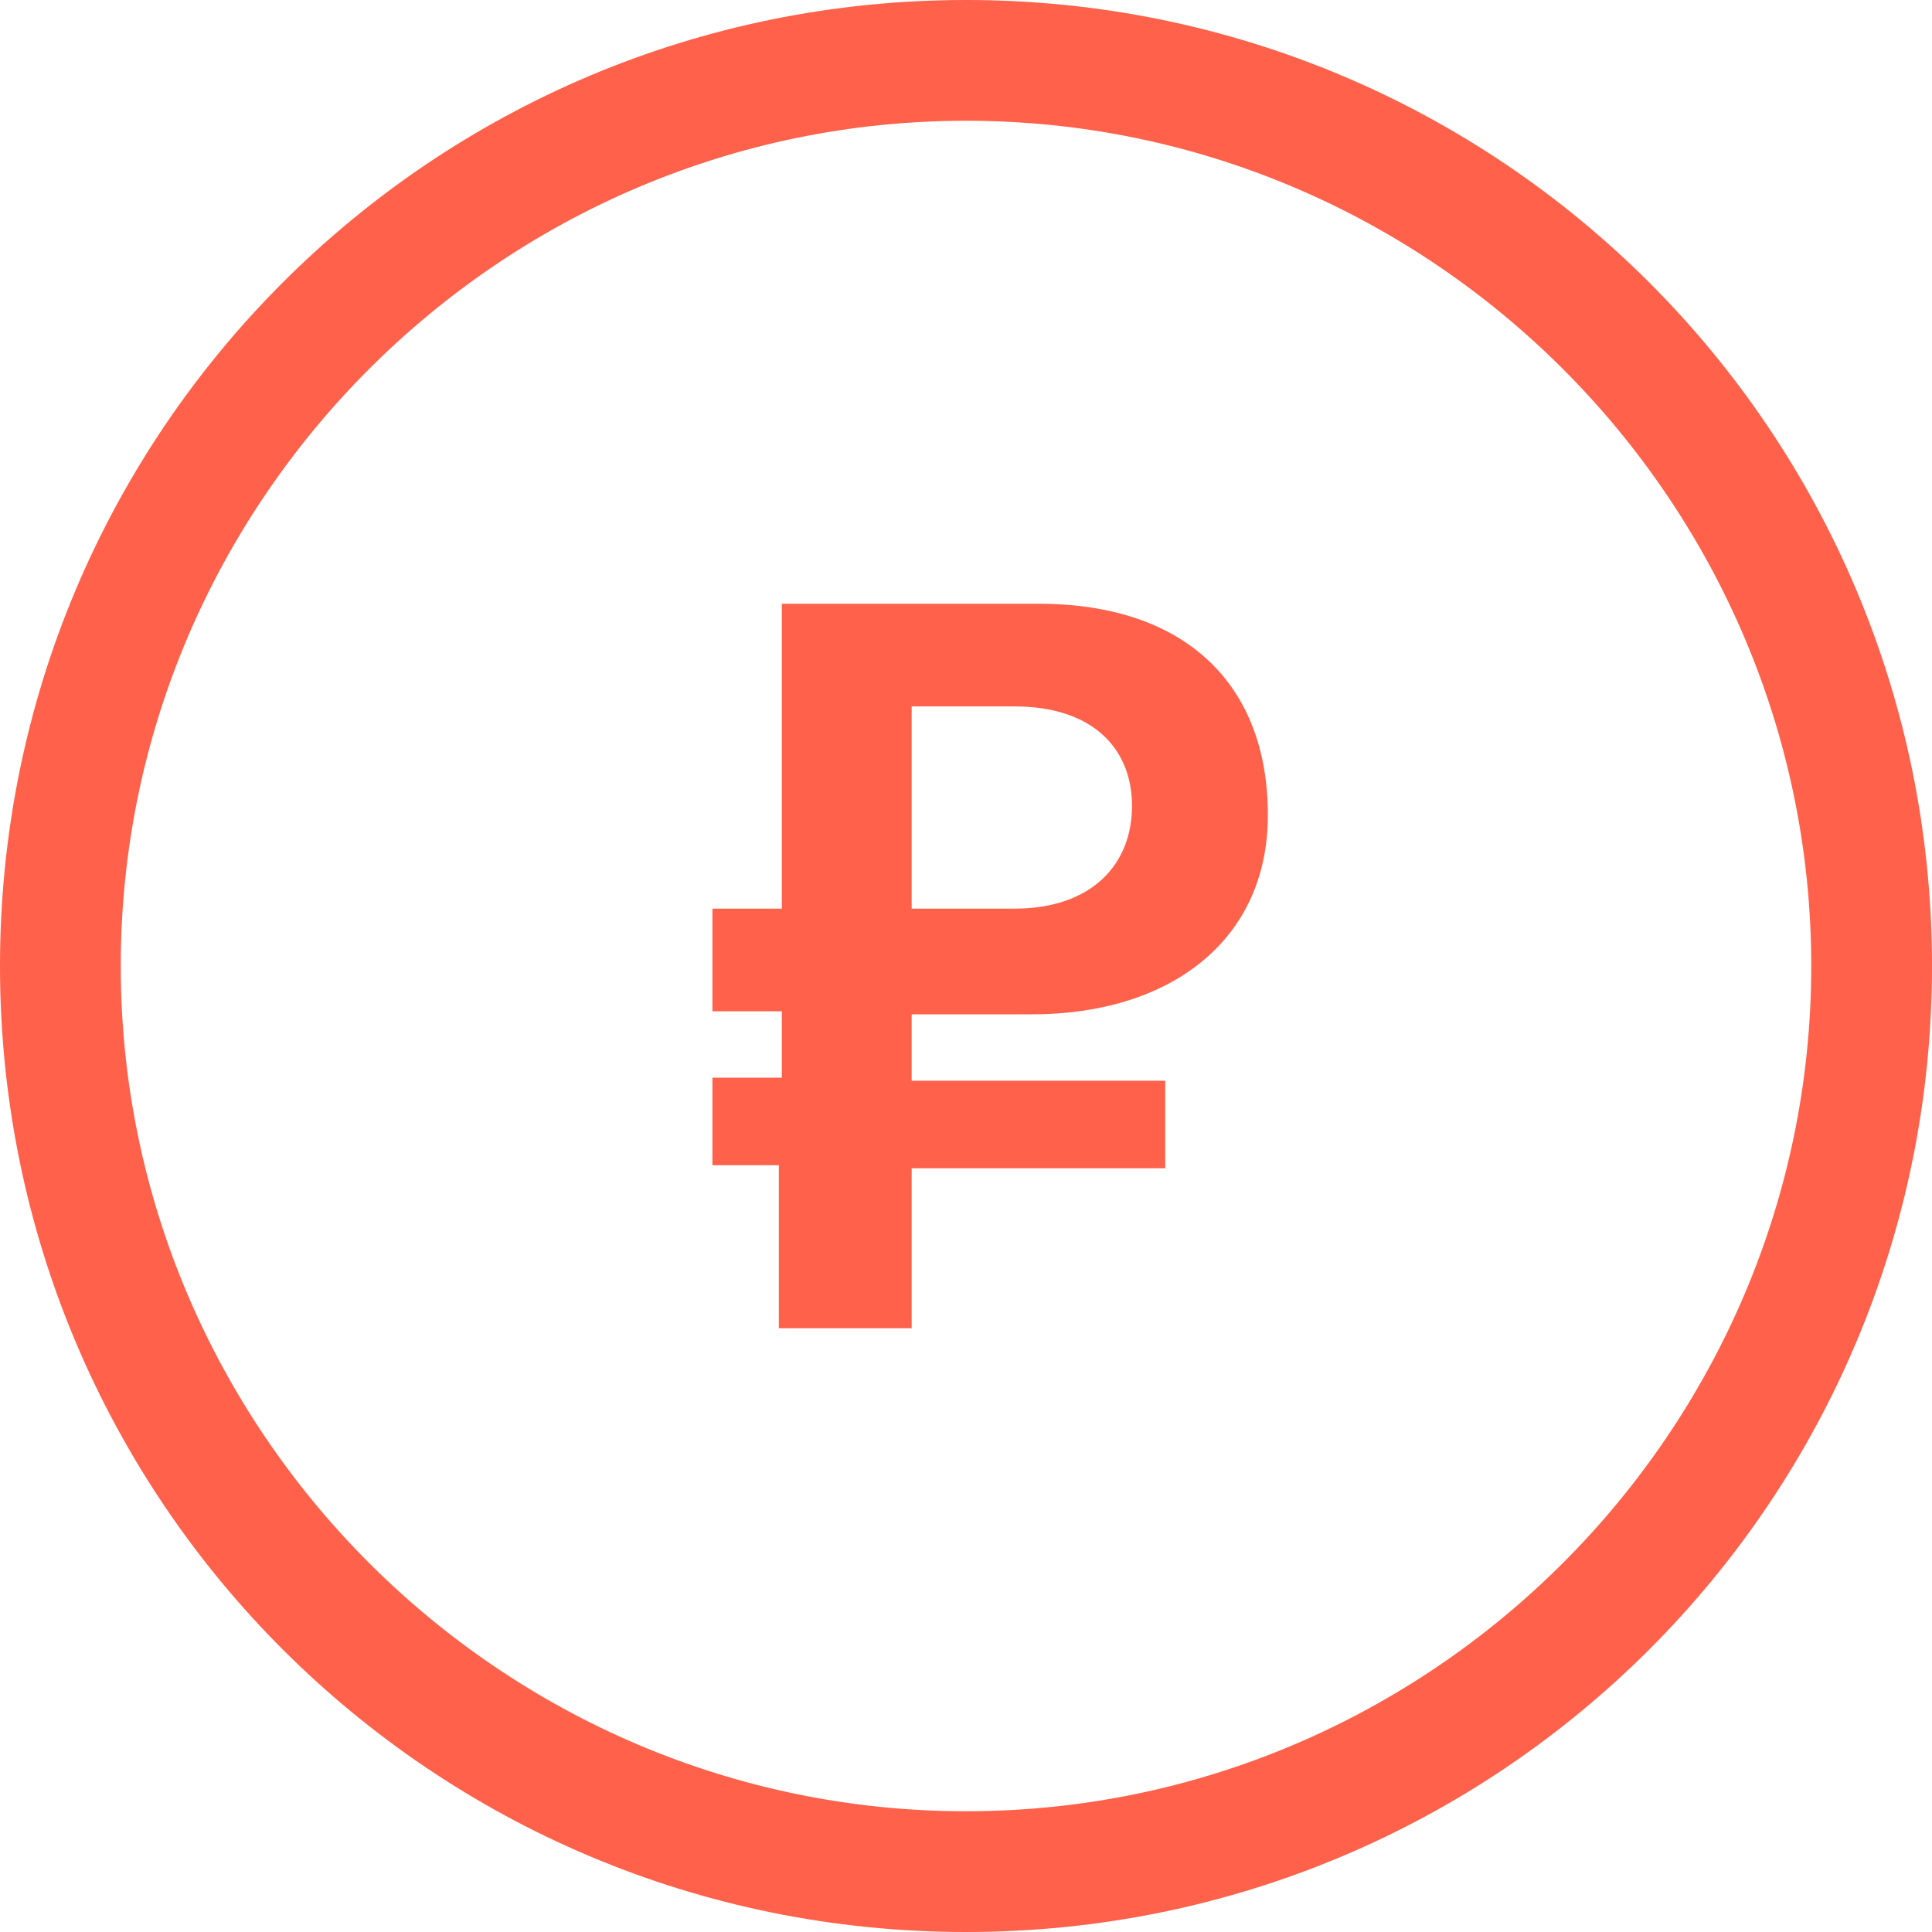 <?xml version="1.0" encoding="utf-8"?>
<!-- Generator: Adobe Illustrator 17.1.0, SVG Export Plug-In . SVG Version: 6.00 Build 0)  -->
<!DOCTYPE svg PUBLIC "-//W3C//DTD SVG 1.1//EN" "http://www.w3.org/Graphics/SVG/1.1/DTD/svg11.dtd">
<svg version="1.1" id="Layer_1" xmlns="http://www.w3.org/2000/svg" xmlns:xlink="http://www.w3.org/1999/xlink" x="0px" y="0px"
	 viewBox="0 0 64 64" style="enable-background:new 0 0 64 64;" xml:space="preserve">
<style type="text/css">
	.st0{fill:#FF614A;}
</style>
<path class="st0" d="M32,4c15.4,0,28,12.6,28,28S47.4,60,32,60S4,47.4,4,32S16.6,4,32,4 M32,0C14.3,0,0,14.3,0,32s14.3,32,32,32
	s32-14.3,32-32S49.7,0,32,0L32,0z M25.9,38.6h-2.3v-2.9h2.3v-2.2h-2.3v-3.4h2.3V20h8.5c4.9,0,7.6,2.7,7.6,7c0,4.2-3.3,6.6-7.8,6.6
	h-4v2.2h8.4v2.9h-8.4V44h-4.4V38.6z M33.6,30.1c2.6,0,3.9-1.5,3.9-3.4c0-1.9-1.3-3.3-3.9-3.3h-3.4v6.7H33.6z"/>
</svg>
